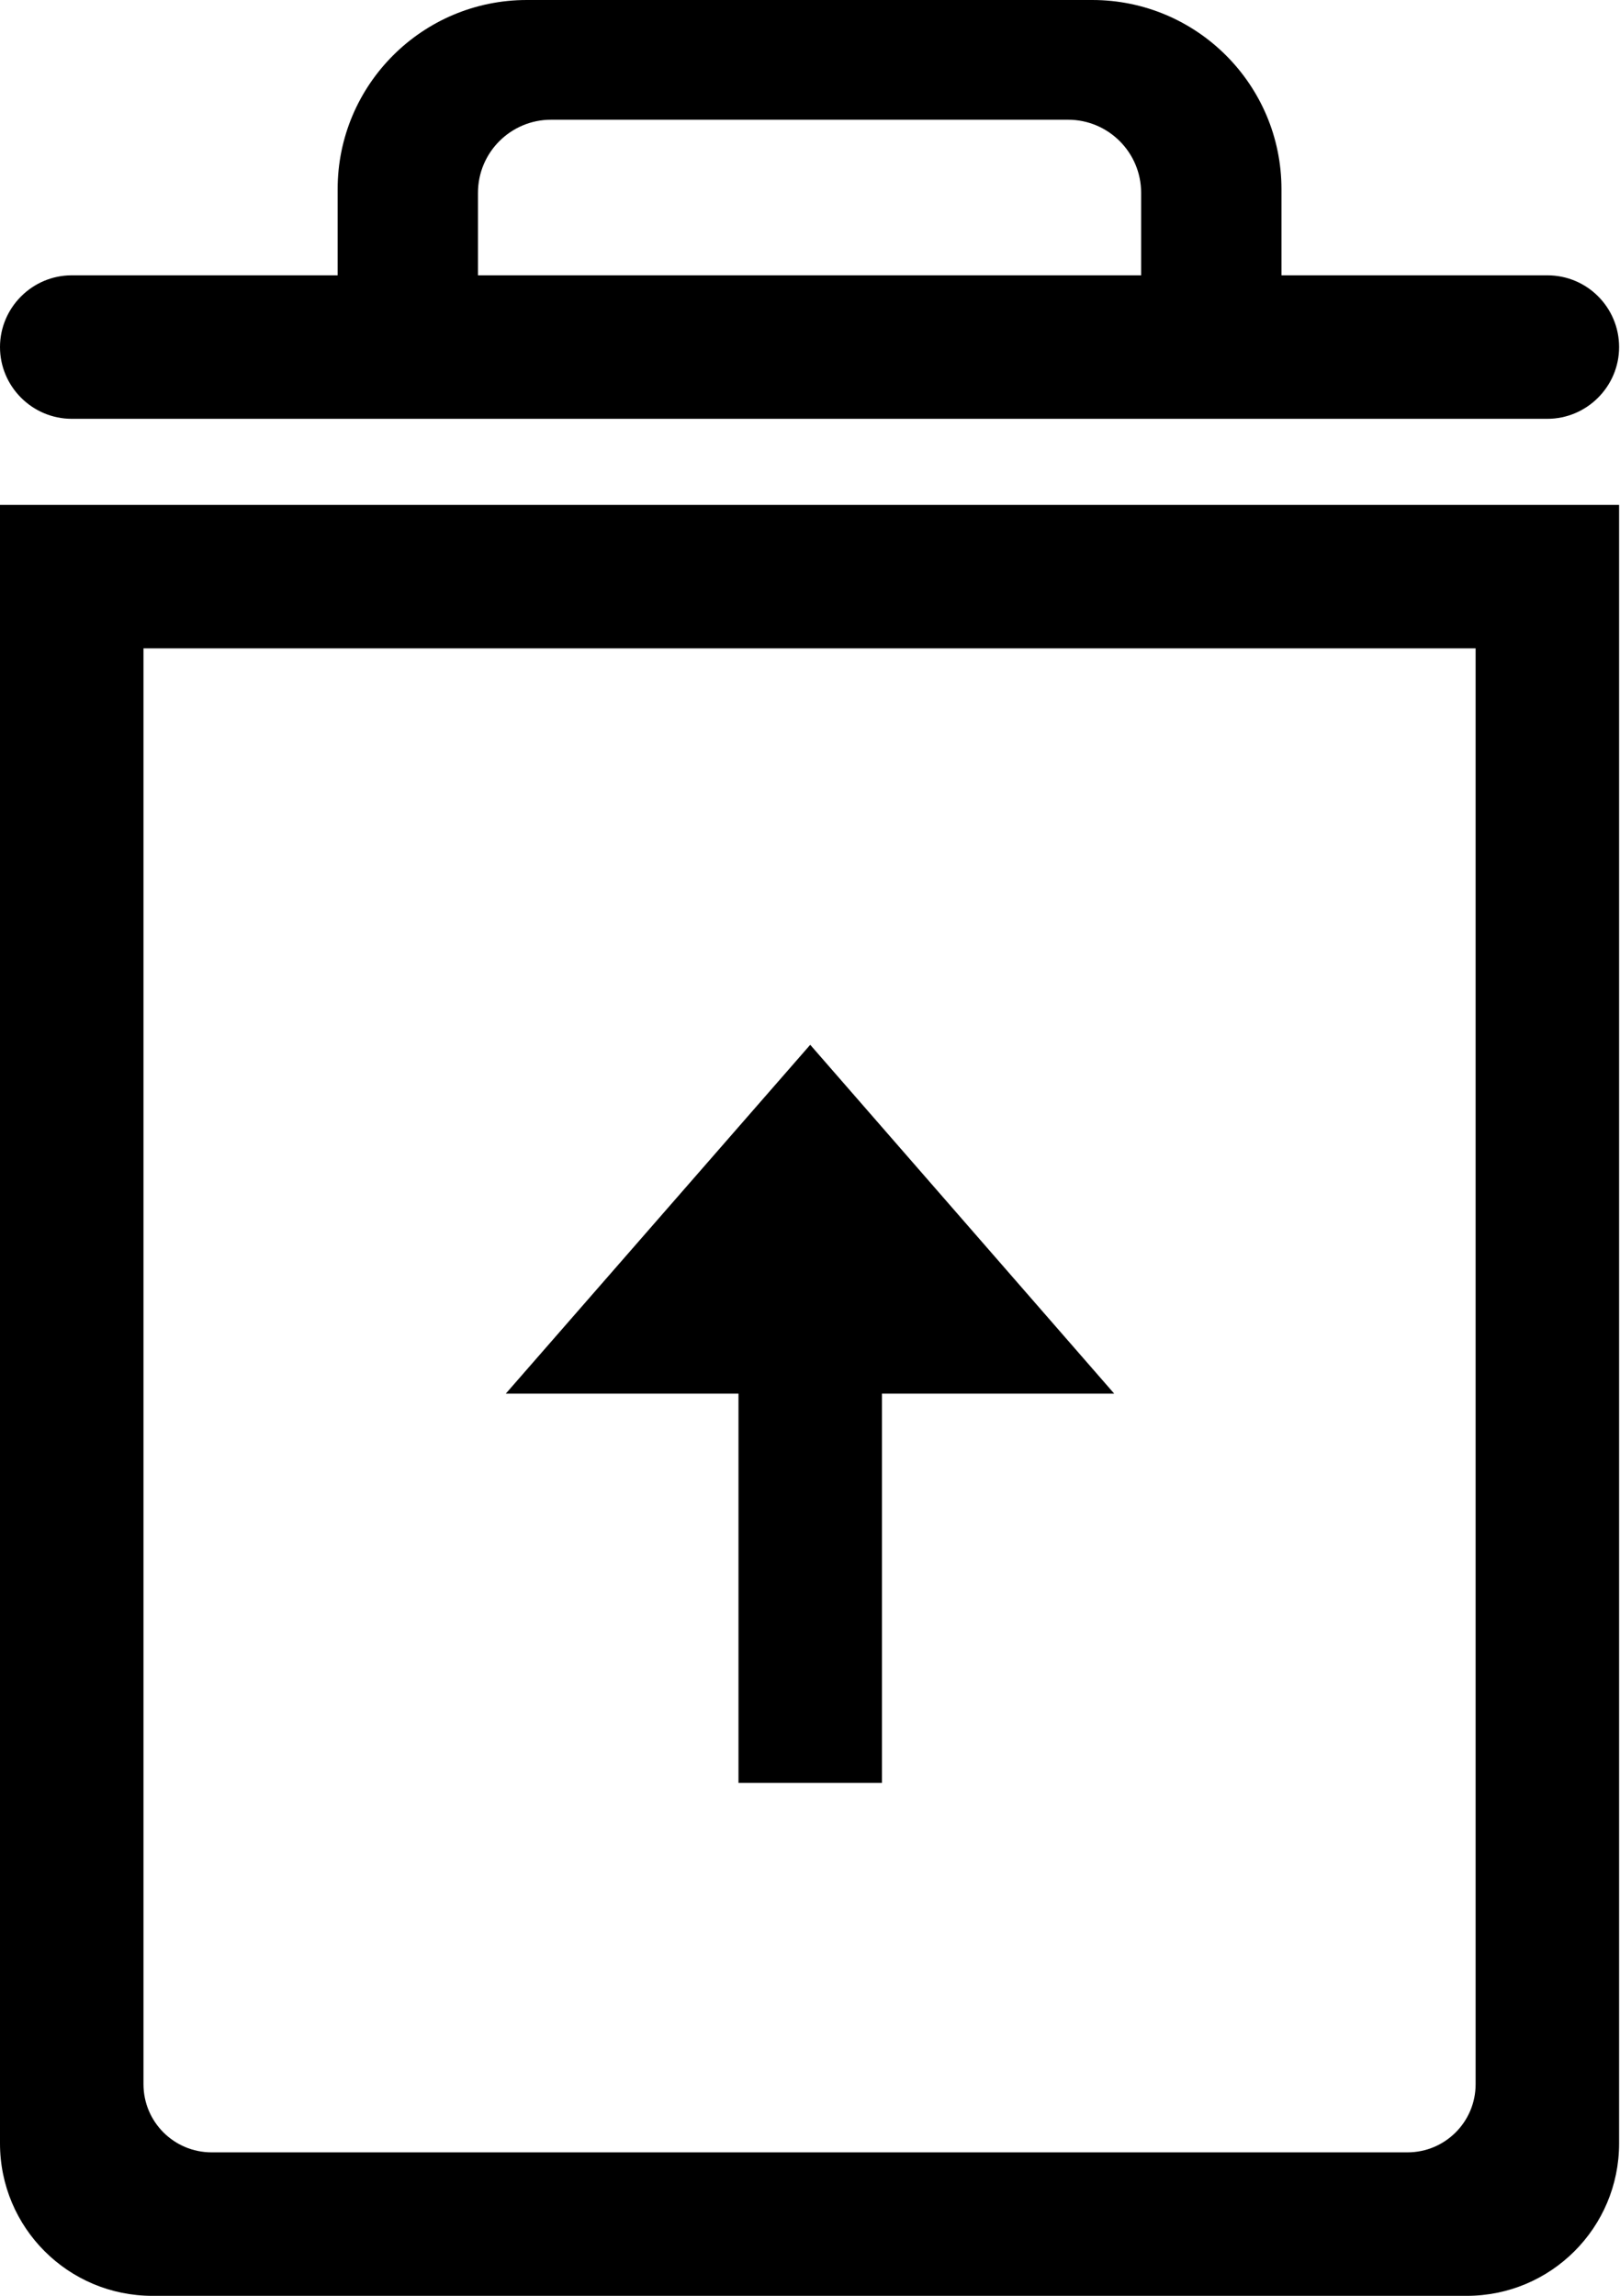 <?xml version="1.0" encoding="utf-8"?>
<!-- Generator: Adobe Illustrator 22.0.1, SVG Export Plug-In . SVG Version: 6.00 Build 0)  -->
<svg version="1.1" id="Layer_2_1_" xmlns="http://www.w3.org/2000/svg" xmlns:xlink="http://www.w3.org/1999/xlink" x="0px" y="0px"
	 viewBox="0 0 361.3 512" style="enable-background:new 0 0 361.3 512;" xml:space="preserve">
<g>
	<path d="M329.1,144.6v320.2c0,8.4-6.8,15.2-15.2,15.2H47.2c-8.4,0-15.2-6.8-15.2-15.2V144.6H329.1 M361.1,112.6H0V478
		c0,18.8,15.2,34,34,34h293.1c18.8,0,34-15.2,34-34V112.6L361.1,112.6z"/>
	<path d="M345.1,61.4h-59.3V42.2c0-23.3-18.9-42.2-42.2-42.2H117.5C94.2,0,75.3,18.9,75.3,42.2v19.2H16c-8.8,0-16,7.2-16,16
		s7.2,16,16,16h329.1c8.8,0,16-7.2,16-16S354,61.4,345.1,61.4z M106.6,43c0-9,7.3-16.3,16.3-16.3h115.3c9,0,16.3,7.3,16.3,16.3v18.4
		H106.6V43z"/>
	<polygon points="248.5,310.8 196.7,310.8 196.7,397.6 164.7,397.6 164.7,310.8 112.8,310.8 180.7,233 	"/>
</g>
</svg>
